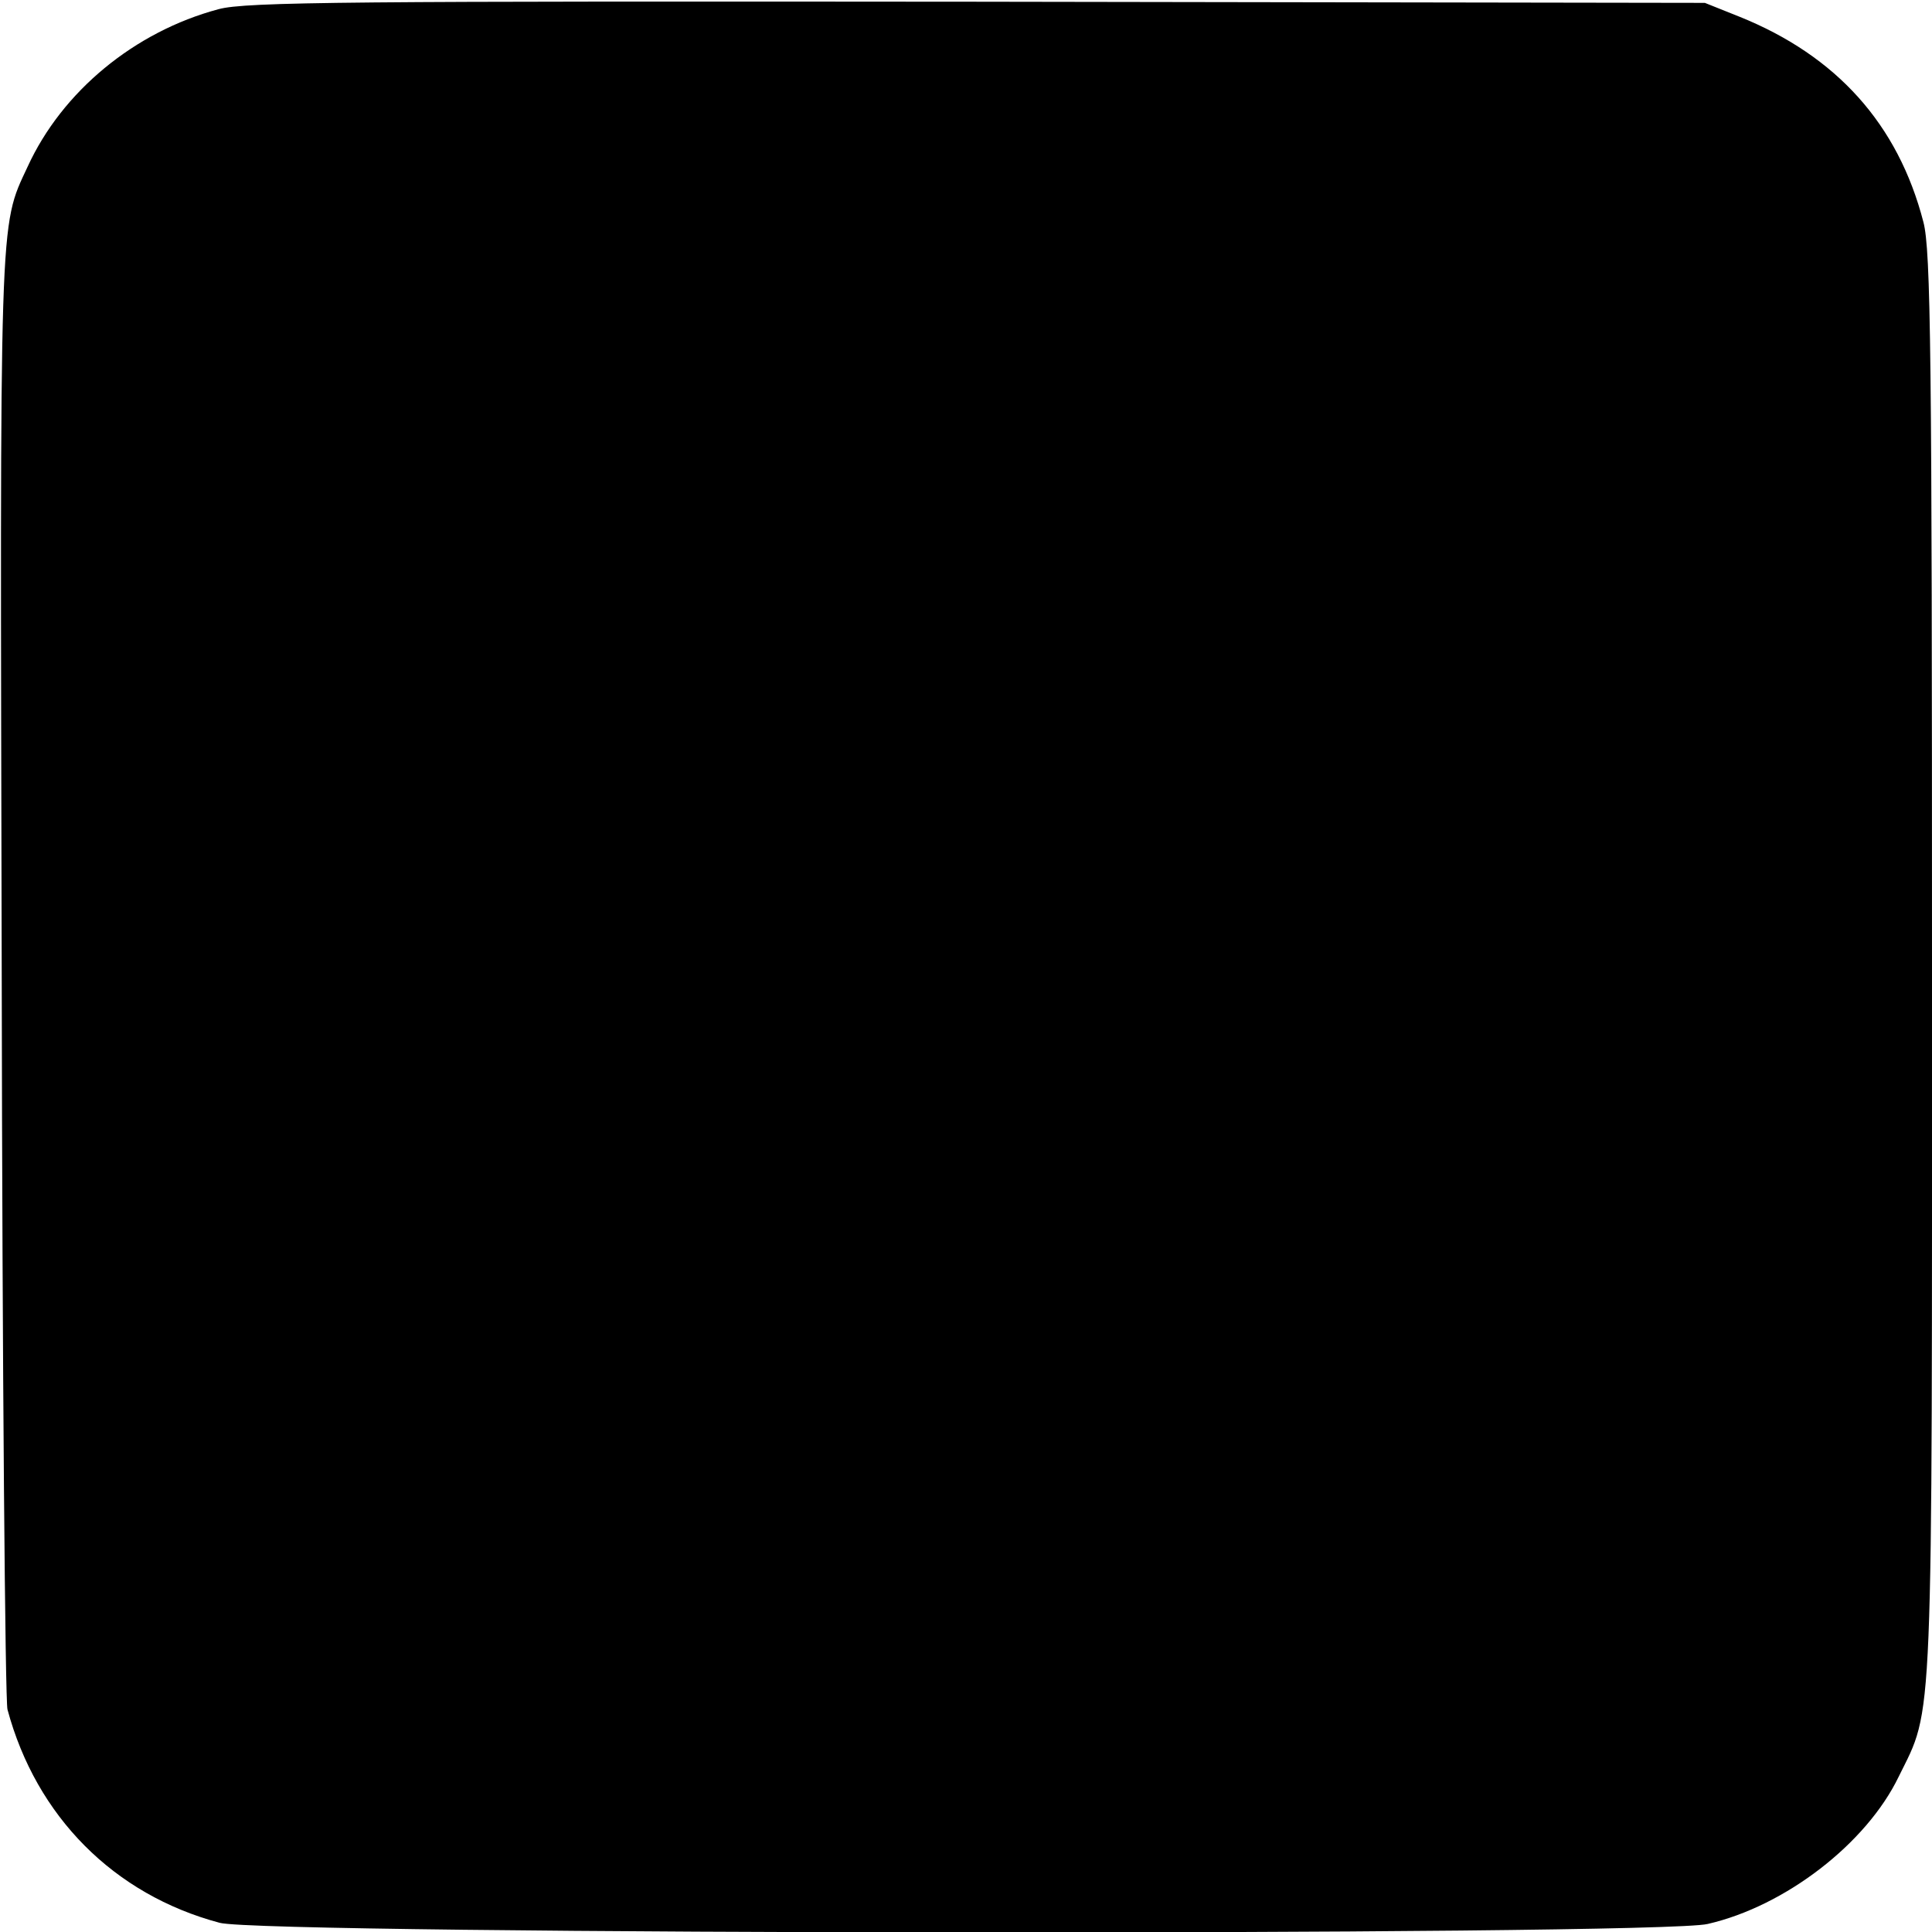 <?xml version="1.0" standalone="no"?>
<!DOCTYPE svg PUBLIC "-//W3C//DTD SVG 20010904//EN"
 "http://www.w3.org/TR/2001/REC-SVG-20010904/DTD/svg10.dtd">
<svg version="1.0" xmlns="http://www.w3.org/2000/svg"
 width="336pt" height="336pt" viewBox="0 0 336 336"
 preserveAspectRatio="xMidYMid meet">
<g transform="translate(0,336) scale(0.1,-0.1)"
fill="#000000" stroke="none">
<path d="M380 3344 c-146 -39 -272 -143 -332 -274 -50 -107 -48 -69 -45 -1407
1 -686 6 -1261 10 -1276 50 -186 185 -322 369 -371 75 -21 2503 -23 2588 -2
135 31 276 140 332 256 61 124 58 59 58 1411 0 1062 -2 1244 -15 1293 -44 170
-151 289 -320 357 l-60 24 -1265 2 c-1086 1 -1273 0 -1320 -13z"/>
</g>
</svg>
